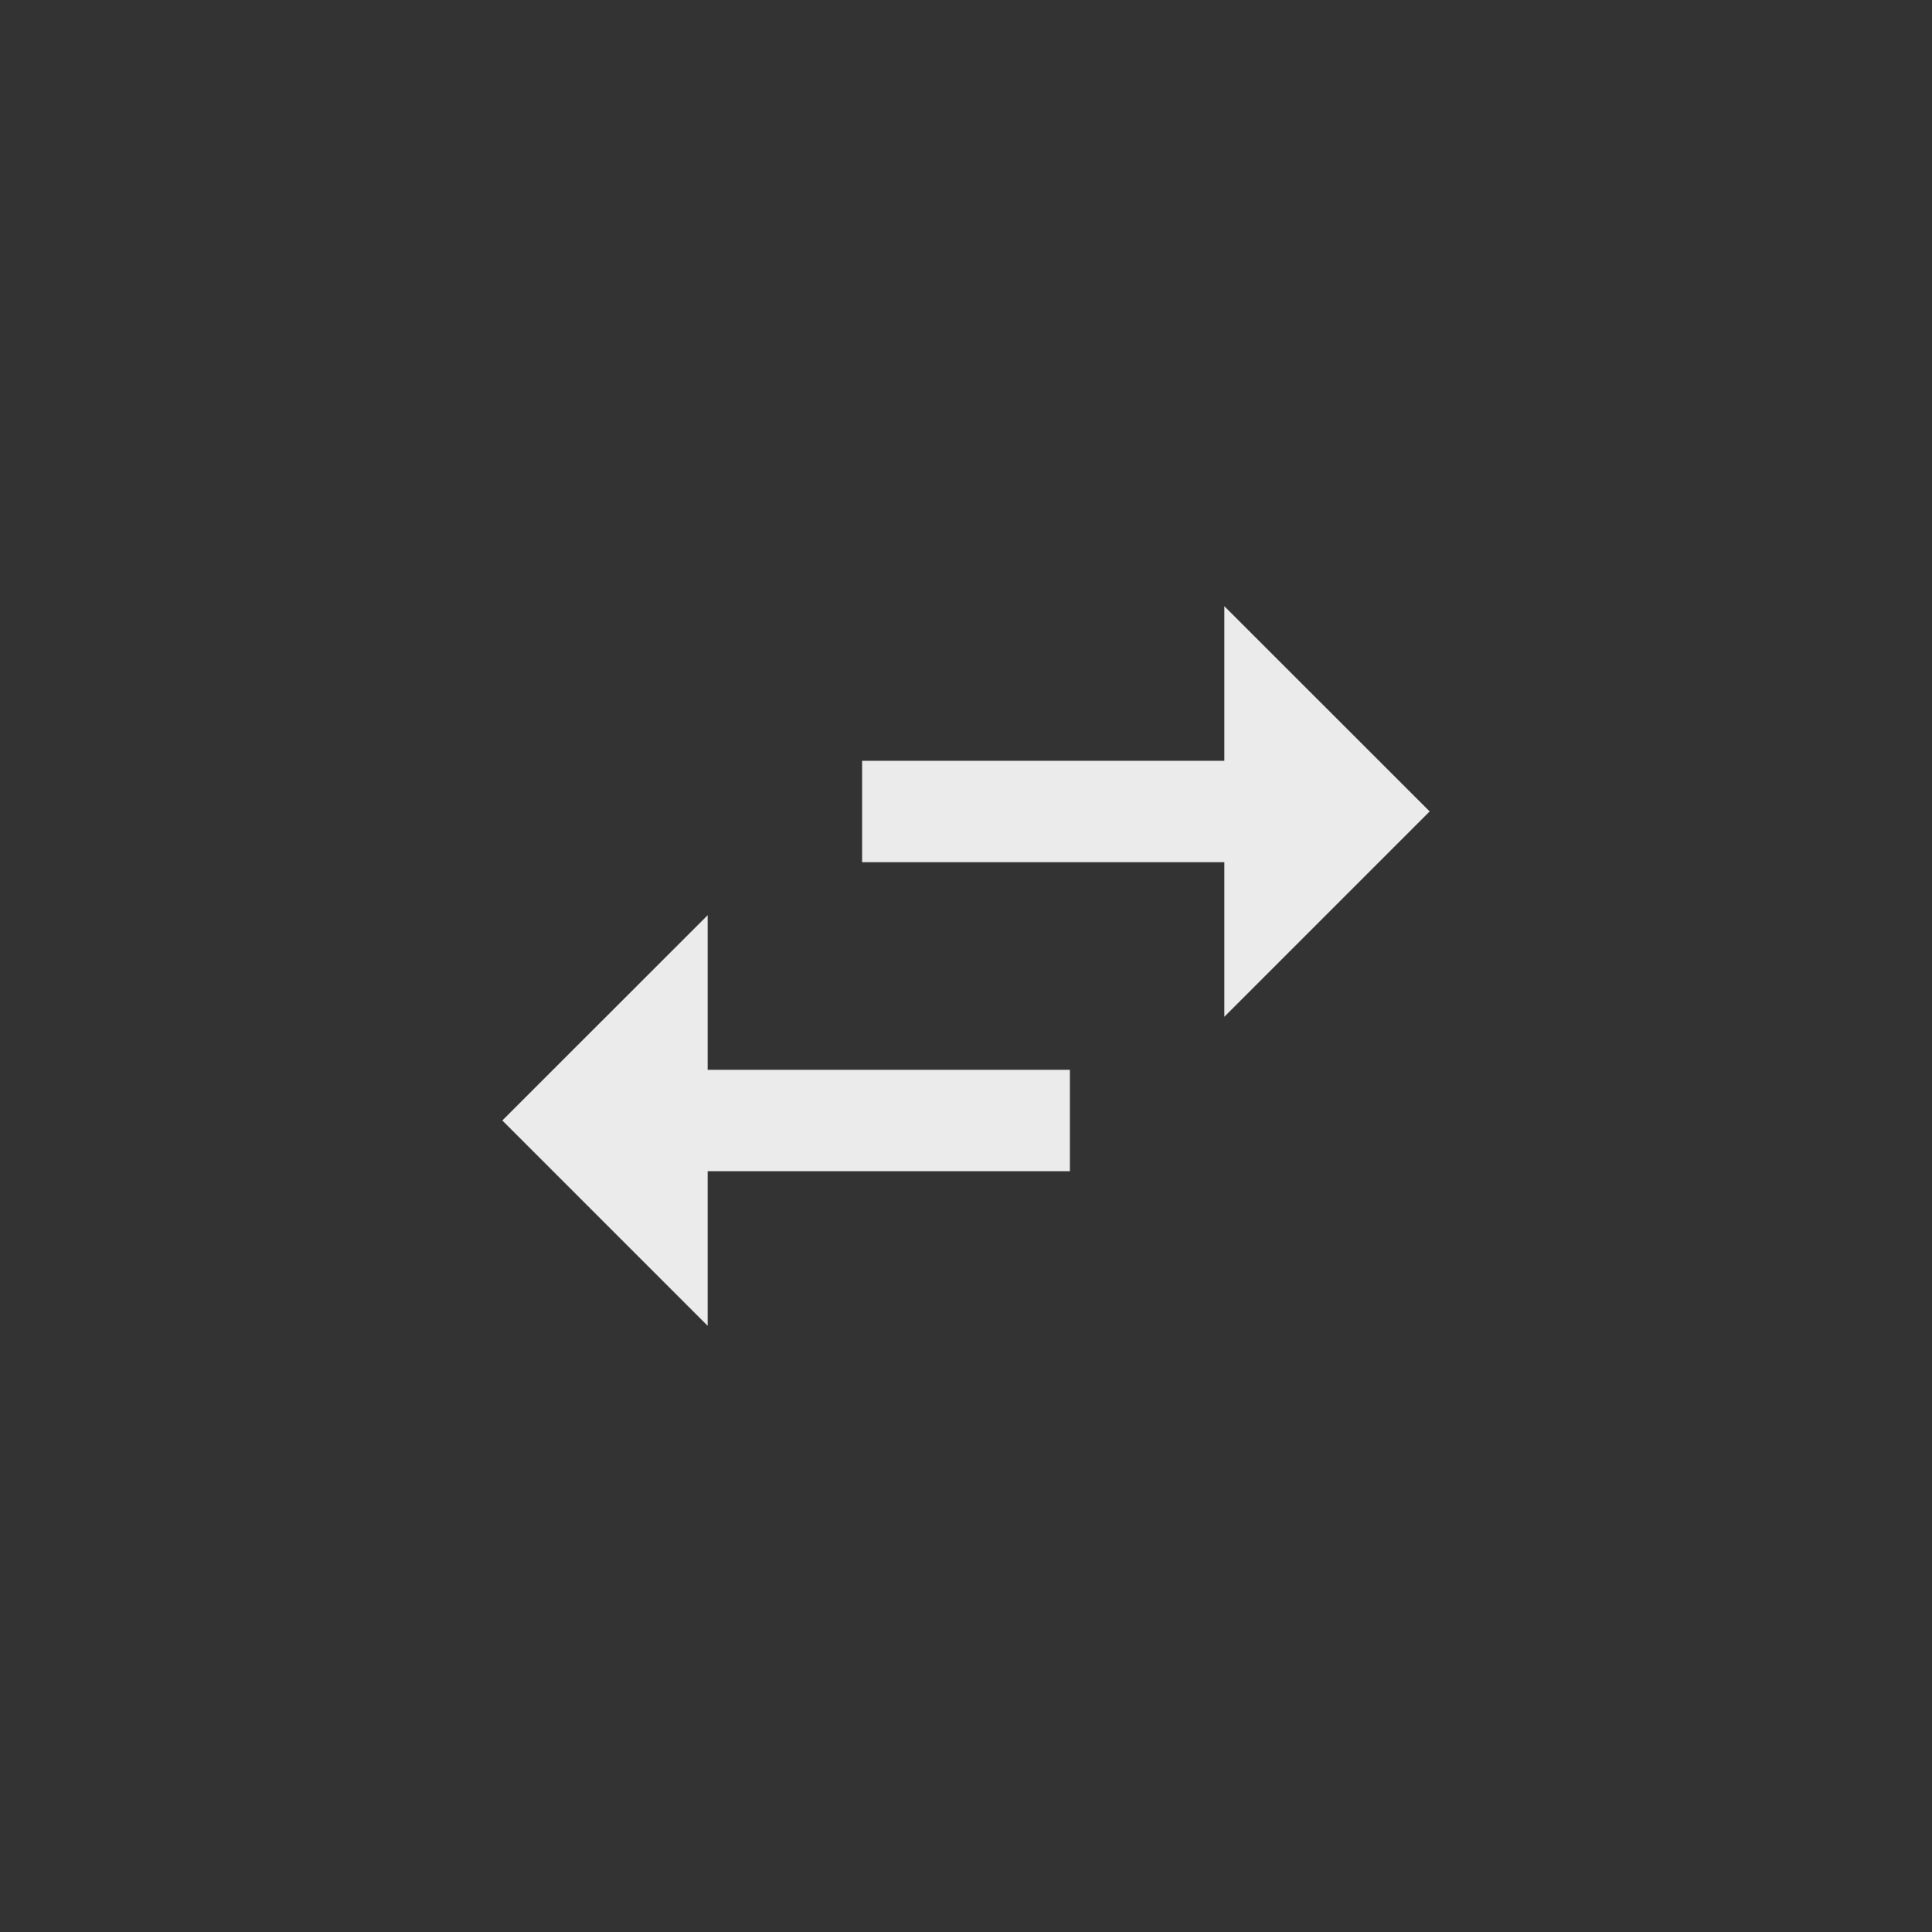 <!-- Generated by IcoMoon.io -->
<svg version="1.1" xmlns="http://www.w3.org/2000/svg" width="40" height="40" viewBox="0 0 40 40">
<rect x="0" y="0" width="40" height="40" fill="#333333" stroke="none"/>
<title>mt-swap_horiz</title>
<path fill="#ebebeb" d="M29.6 16.8l-4.251 4.251v-3.2h-7.5v-2.1h7.5v-3.2zM14.651 18.949v3.2h7.5v2.1h-7.5v3.2l-4.251-4.251z"></path>
</svg>
